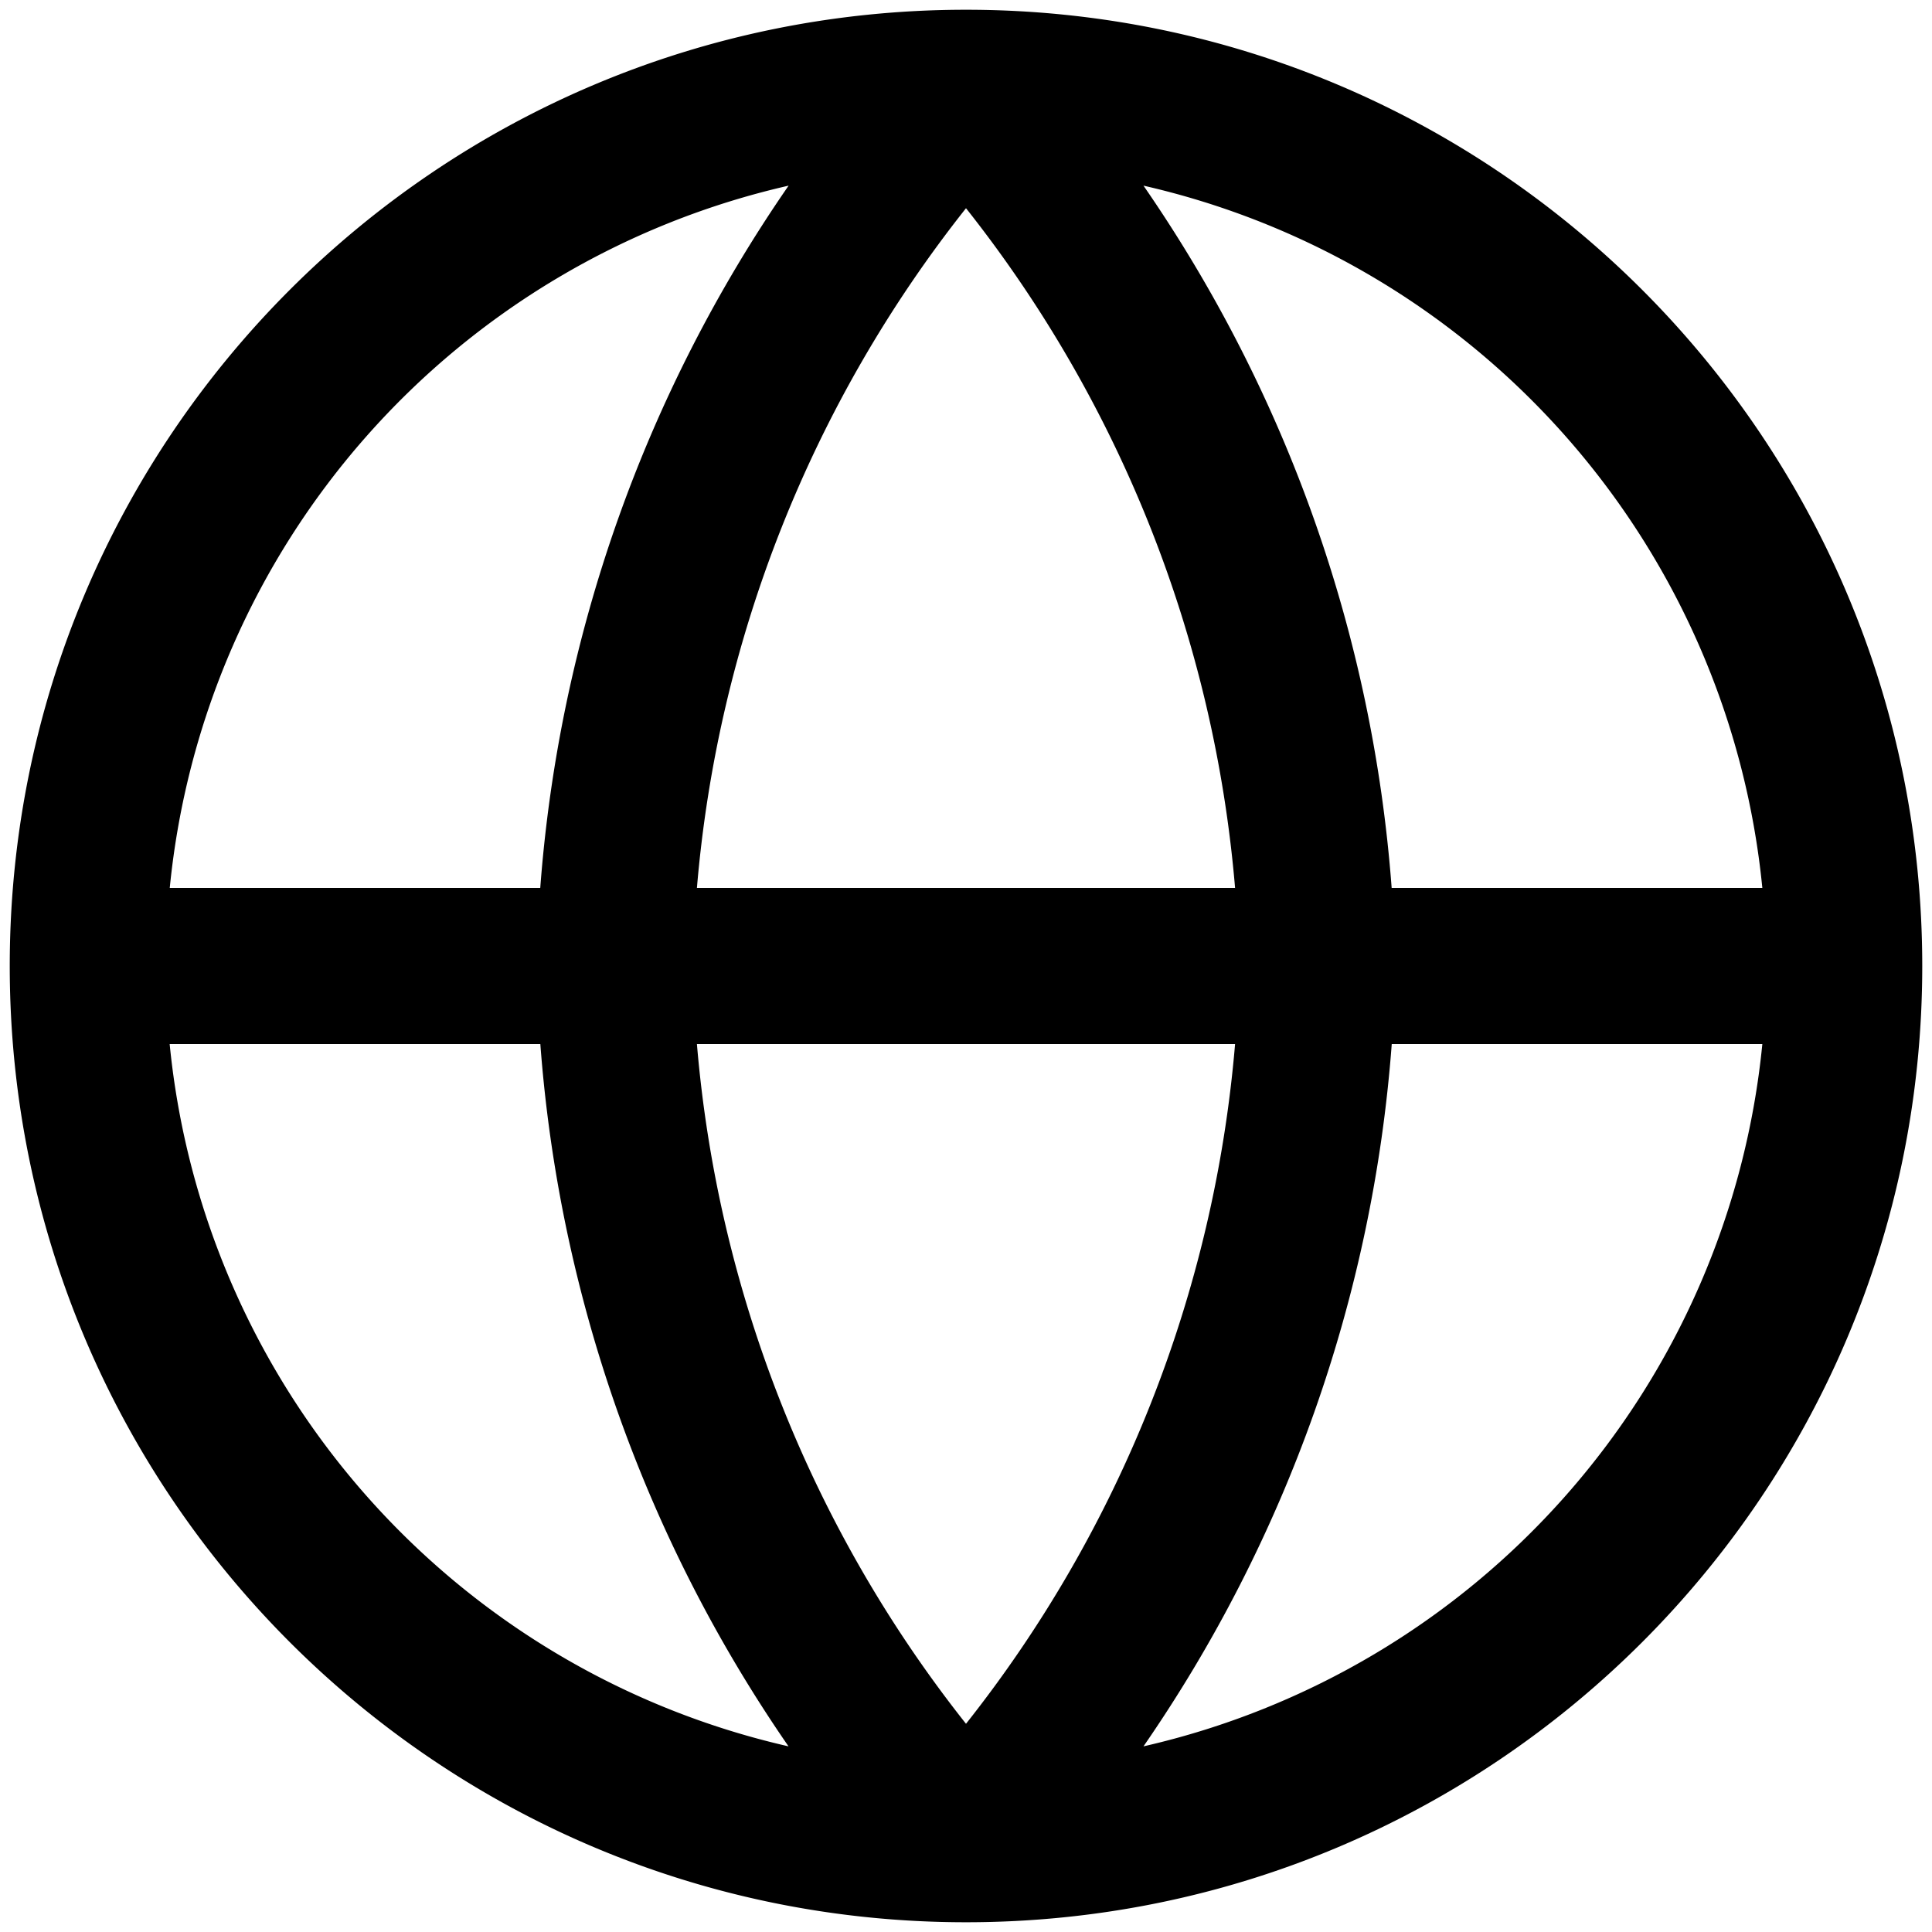 <svg width="22" height="22" fill="none" xmlns="http://www.w3.org/2000/svg"><path d="M1.932 10.111h4.22A16.19 16.19 0 018.98 2.114a9.118 9.118 0 00-7.047 7.997zM11 2.371a14.411 14.411 0 00-3.064 7.74h6.128A14.411 14.411 0 0011 2.371zm3.064 9.518H7.936A14.411 14.411 0 0011 19.629a14.411 14.411 0 003.064-7.74zm-7.911 0H1.932a9.118 9.118 0 007.047 7.997 16.19 16.19 0 01-2.826-7.997zm6.868 7.997a9.118 9.118 0 007.047-7.997h-4.22a16.19 16.19 0 01-2.827 7.997zm7.047-9.775a9.118 9.118 0 00-7.047-7.997 16.19 16.19 0 012.826 7.997h4.221zM.111 11C.111 4.986 4.986.111 11 .111 17.014.111 21.889 4.986 21.889 11c0 6.014-4.875 10.889-10.889 10.889C4.986 21.889.111 17.014.111 11z" fill="#000"/></svg>